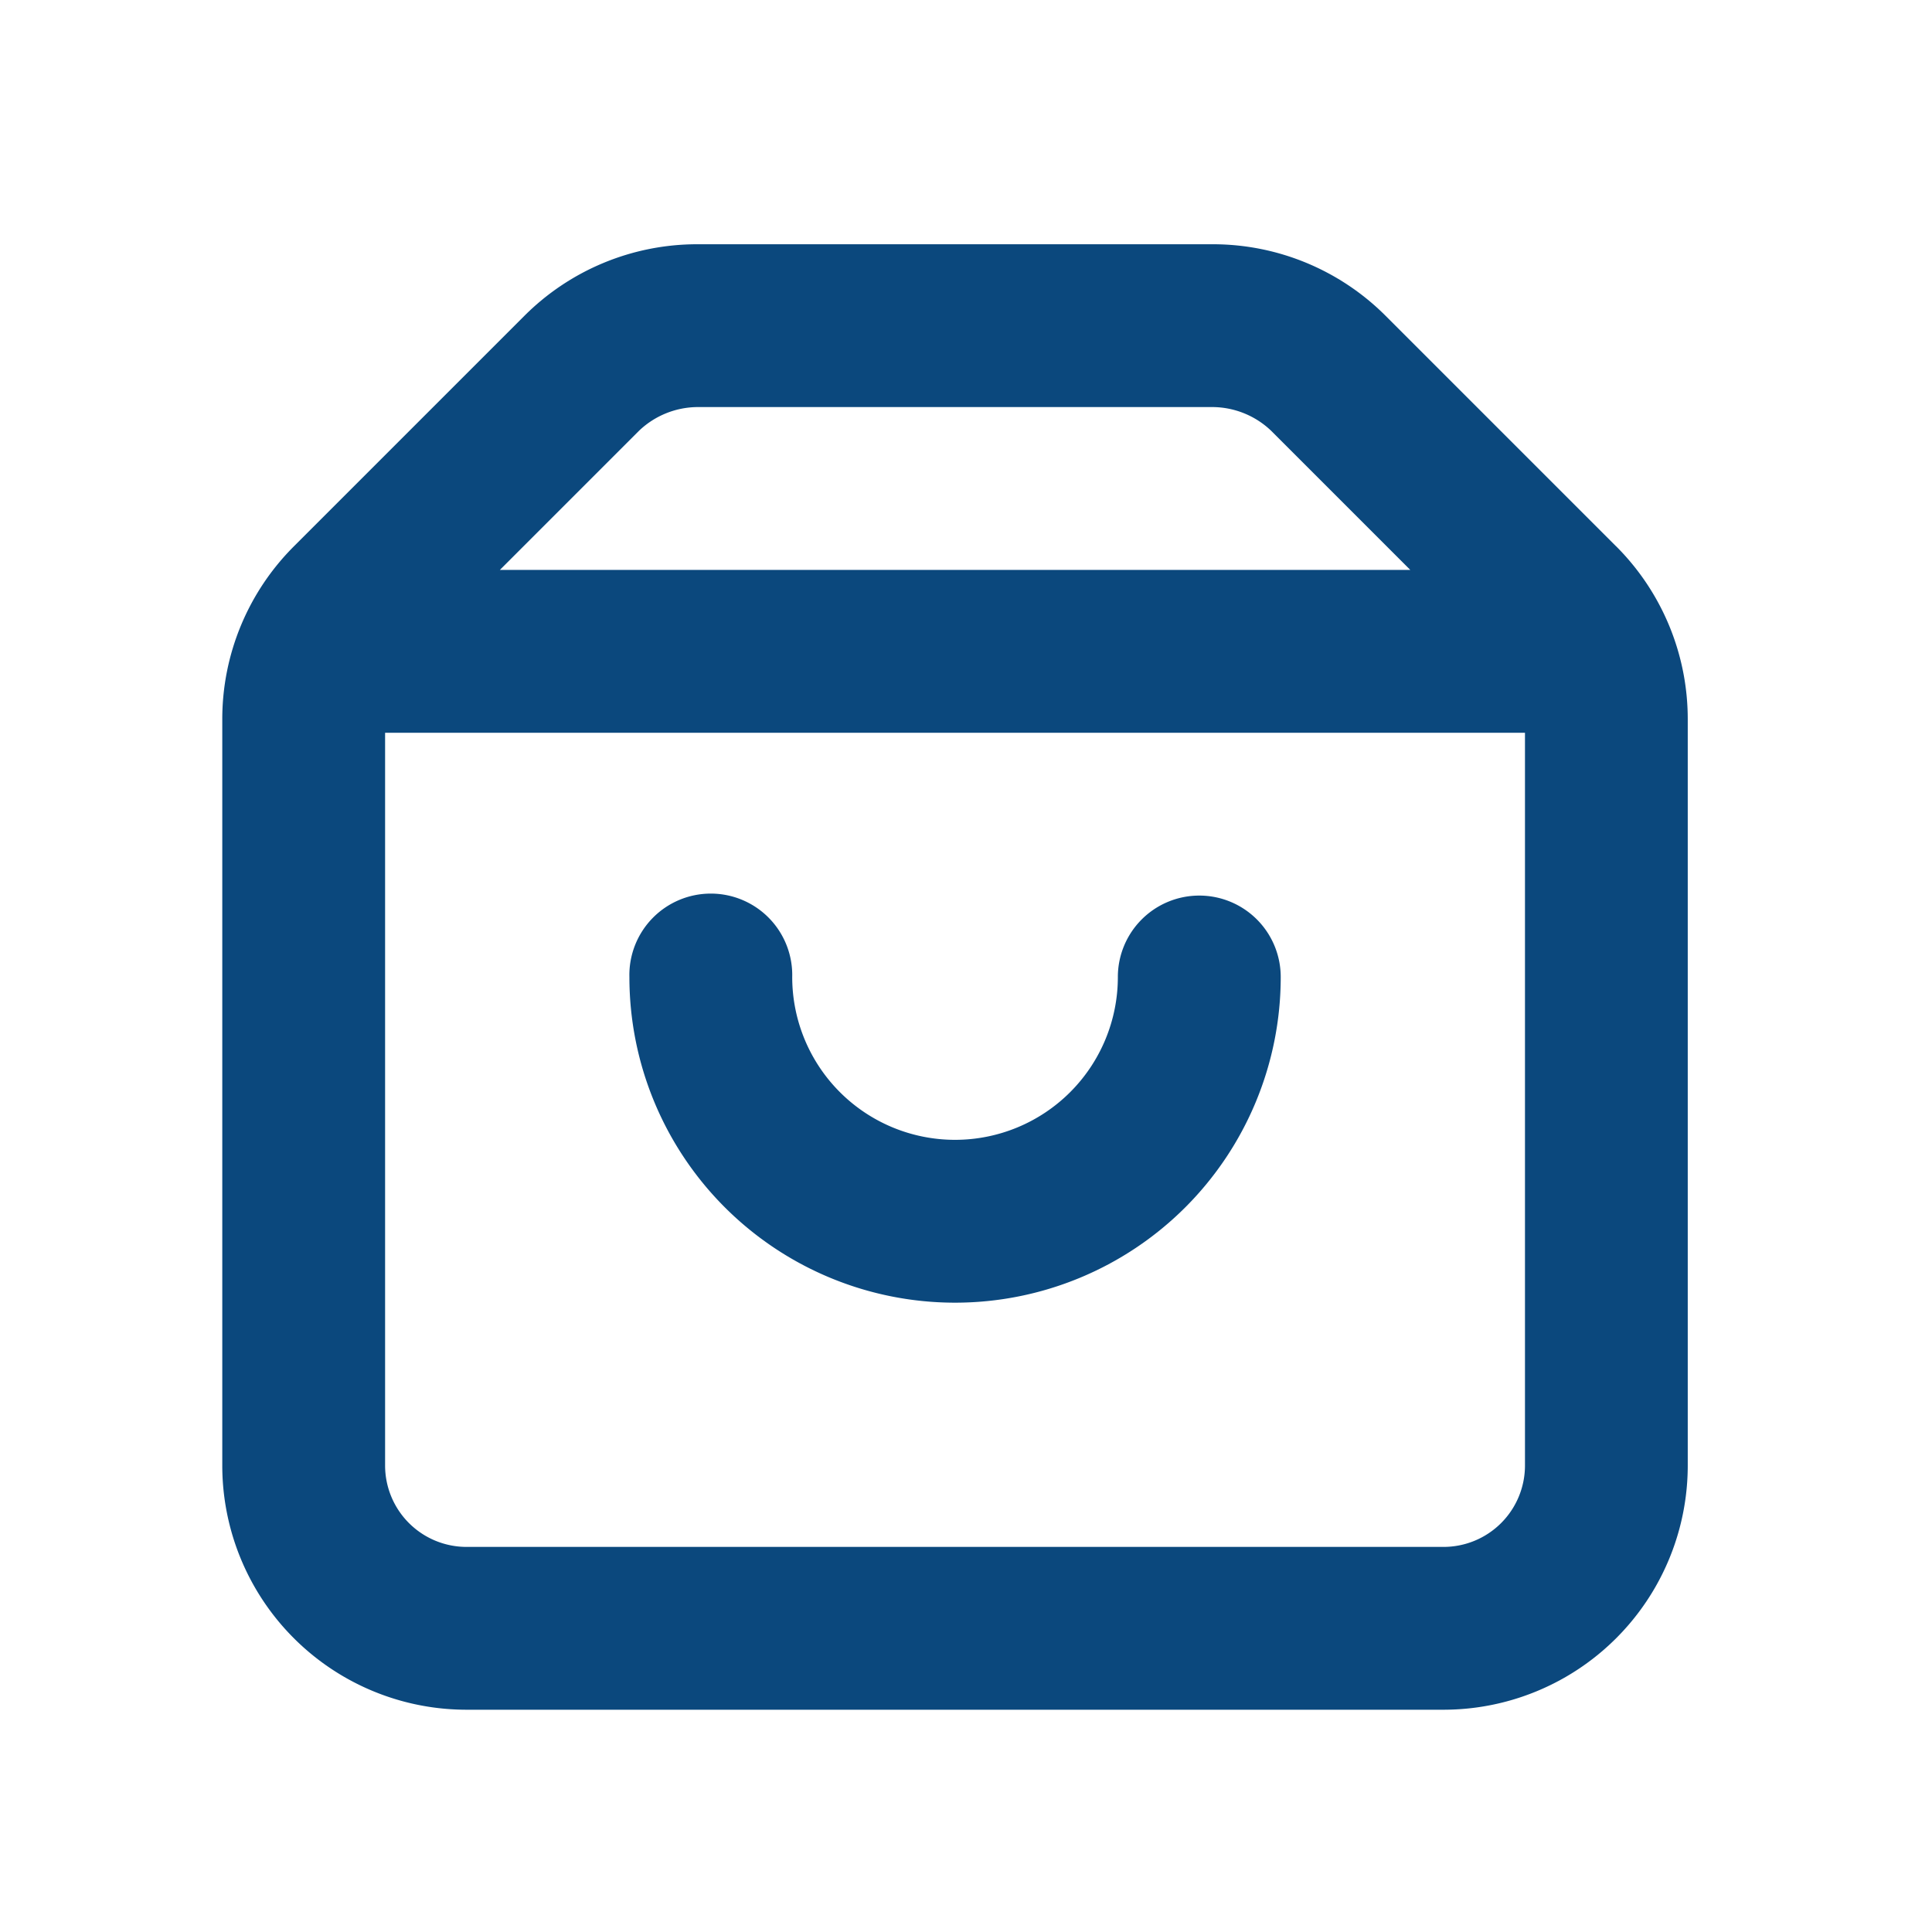 <svg xmlns="http://www.w3.org/2000/svg" width="40" height="40" viewBox="0 0 40 40">
    <defs>
        <clipPath id="clip-path">
            <rect id="Rectangle_5" data-name="Rectangle 5" width="40" height="40" transform="translate(1644.427 39)"
                  fill="#fff" stroke="#707070" stroke-width="1"/>
        </clipPath>
    </defs>
    <g id="Mask_Group_2" data-name="Mask Group 2" transform="translate(-1644.427 -39)" clip-path="url(#clip-path)">
        <g id="shopping-bag-outline" transform="translate(1664 59)">
            <g id="shopping-bag-outline-2" data-name="shopping-bag-outline" transform="translate(-20 -20)">
                <g id="shopping-bag" transform="translate(0)">
                    <rect id="Rectangle_6" data-name="Rectangle 6" width="40" height="40" transform="translate(0.427)"
                          fill="#0b487d" opacity="0"/>
                    <path id="Path_15" data-name="Path 15"
                          d="M31.858,9.254l-4.77-4.77A5.057,5.057,0,0,0,23.514,3H12.827A5.057,5.057,0,0,0,9.254,4.483l-4.77,4.77A5.057,5.057,0,0,0,3,12.827V28.284a5.057,5.057,0,0,0,5.057,5.057H28.284a5.057,5.057,0,0,0,5.057-5.057V12.827a5.057,5.057,0,0,0-1.483-3.574ZM11.63,6.86a1.77,1.77,0,0,1,1.2-.489H23.514a1.77,1.77,0,0,1,1.2.489l2.882,2.882H8.748ZM28.284,29.97H8.057a1.686,1.686,0,0,1-1.686-1.686V13.114h23.6V28.284A1.686,1.686,0,0,1,28.284,29.97Z"
                          transform="translate(2.029 2.057)" fill="#0b487d"/>
                    <path id="Path_16" data-name="Path 16"
                          d="M19.8,11a1.686,1.686,0,0,0-1.686,1.686,3.371,3.371,0,0,1-6.742,0,1.686,1.686,0,1,0-3.371,0,6.742,6.742,0,0,0,13.485,0A1.686,1.686,0,0,0,19.8,11Z"
                          transform="translate(5.457 7.542)" fill="#0b487d"/>
                </g>
            </g>
        </g>
    </g>
</svg>
